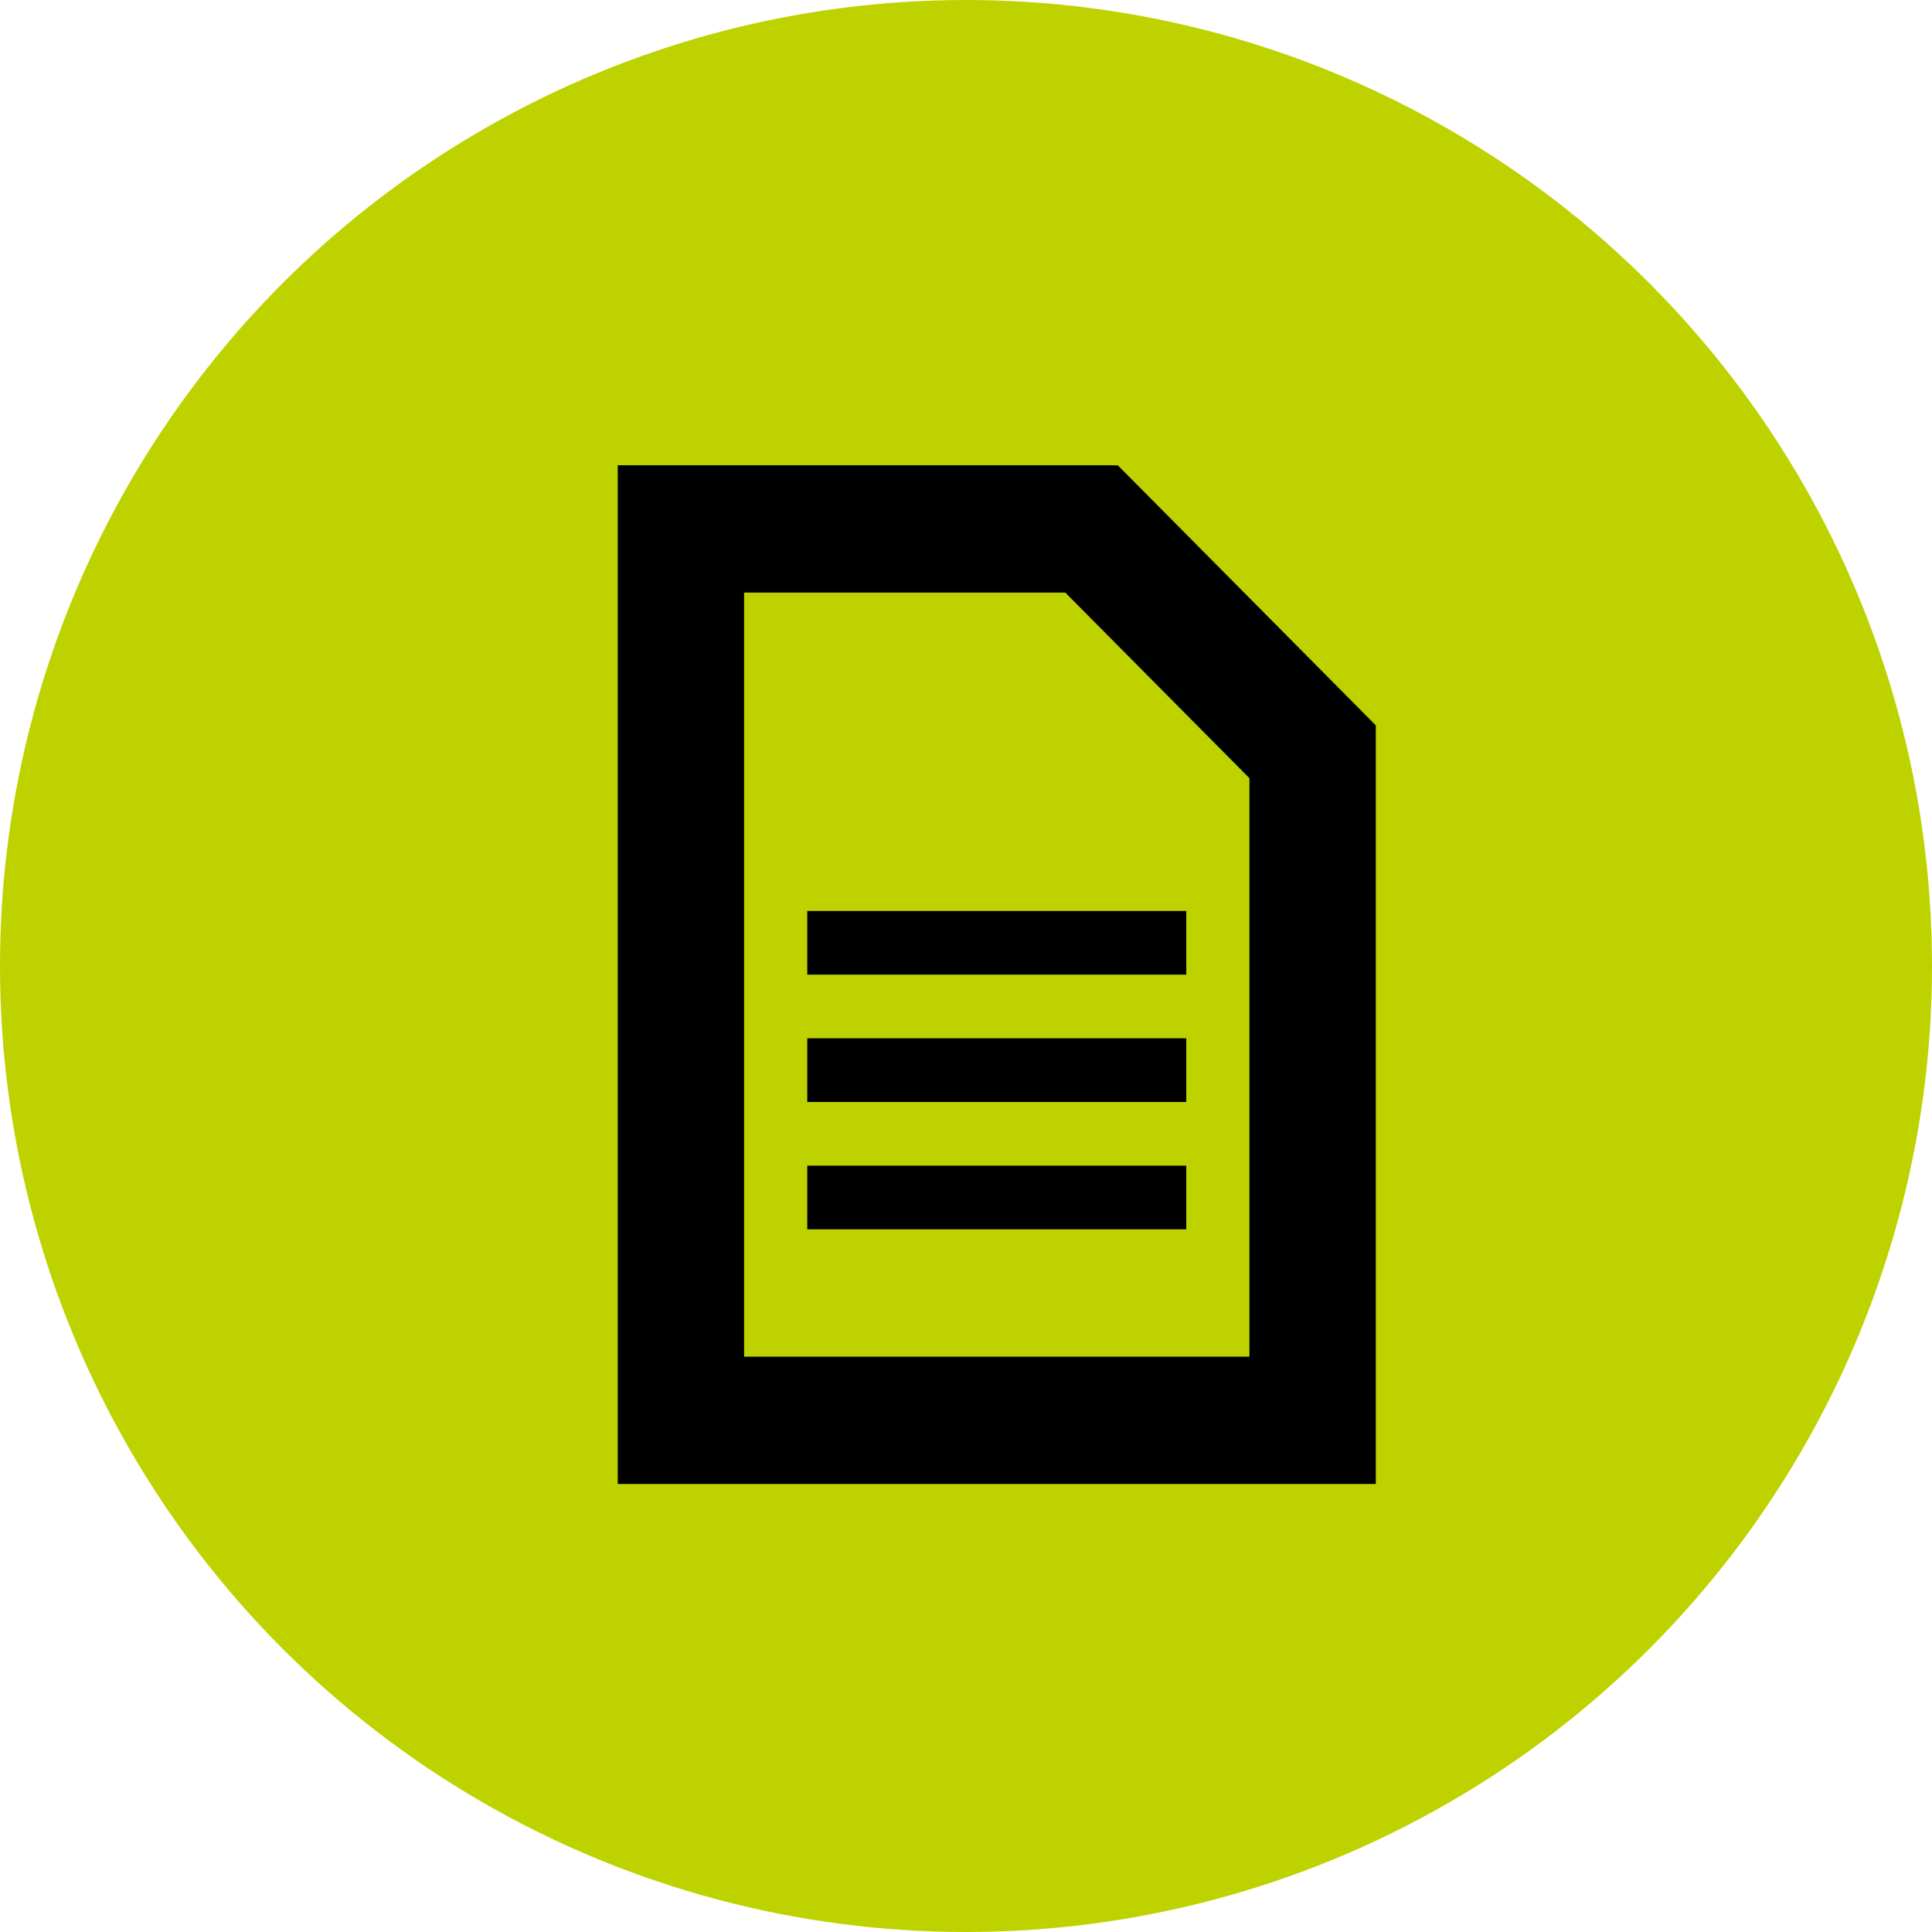 <svg width="62" height="62" viewBox="0 0 62 62" fill="none" xmlns="http://www.w3.org/2000/svg">
<circle cx="31" cy="31" r="31" fill="#BED200"/>
<path d="M38.069 29.234H25.906V31.277H38.069V29.234Z" fill="black"/>
<path d="M25.906 33.32H38.069V35.364H25.906V33.32Z" fill="black"/>
<path d="M38.069 37.407H25.906V39.45H38.069V37.407Z" fill="black"/>
<path fill-rule="evenodd" clip-rule="evenodd" d="M35.87 14.931H19.824V47.623H44.151V23.277L35.87 14.931ZM23.879 43.537V19.017H34.187L40.096 24.973V43.537H23.879Z" fill="black"/>
</svg>
